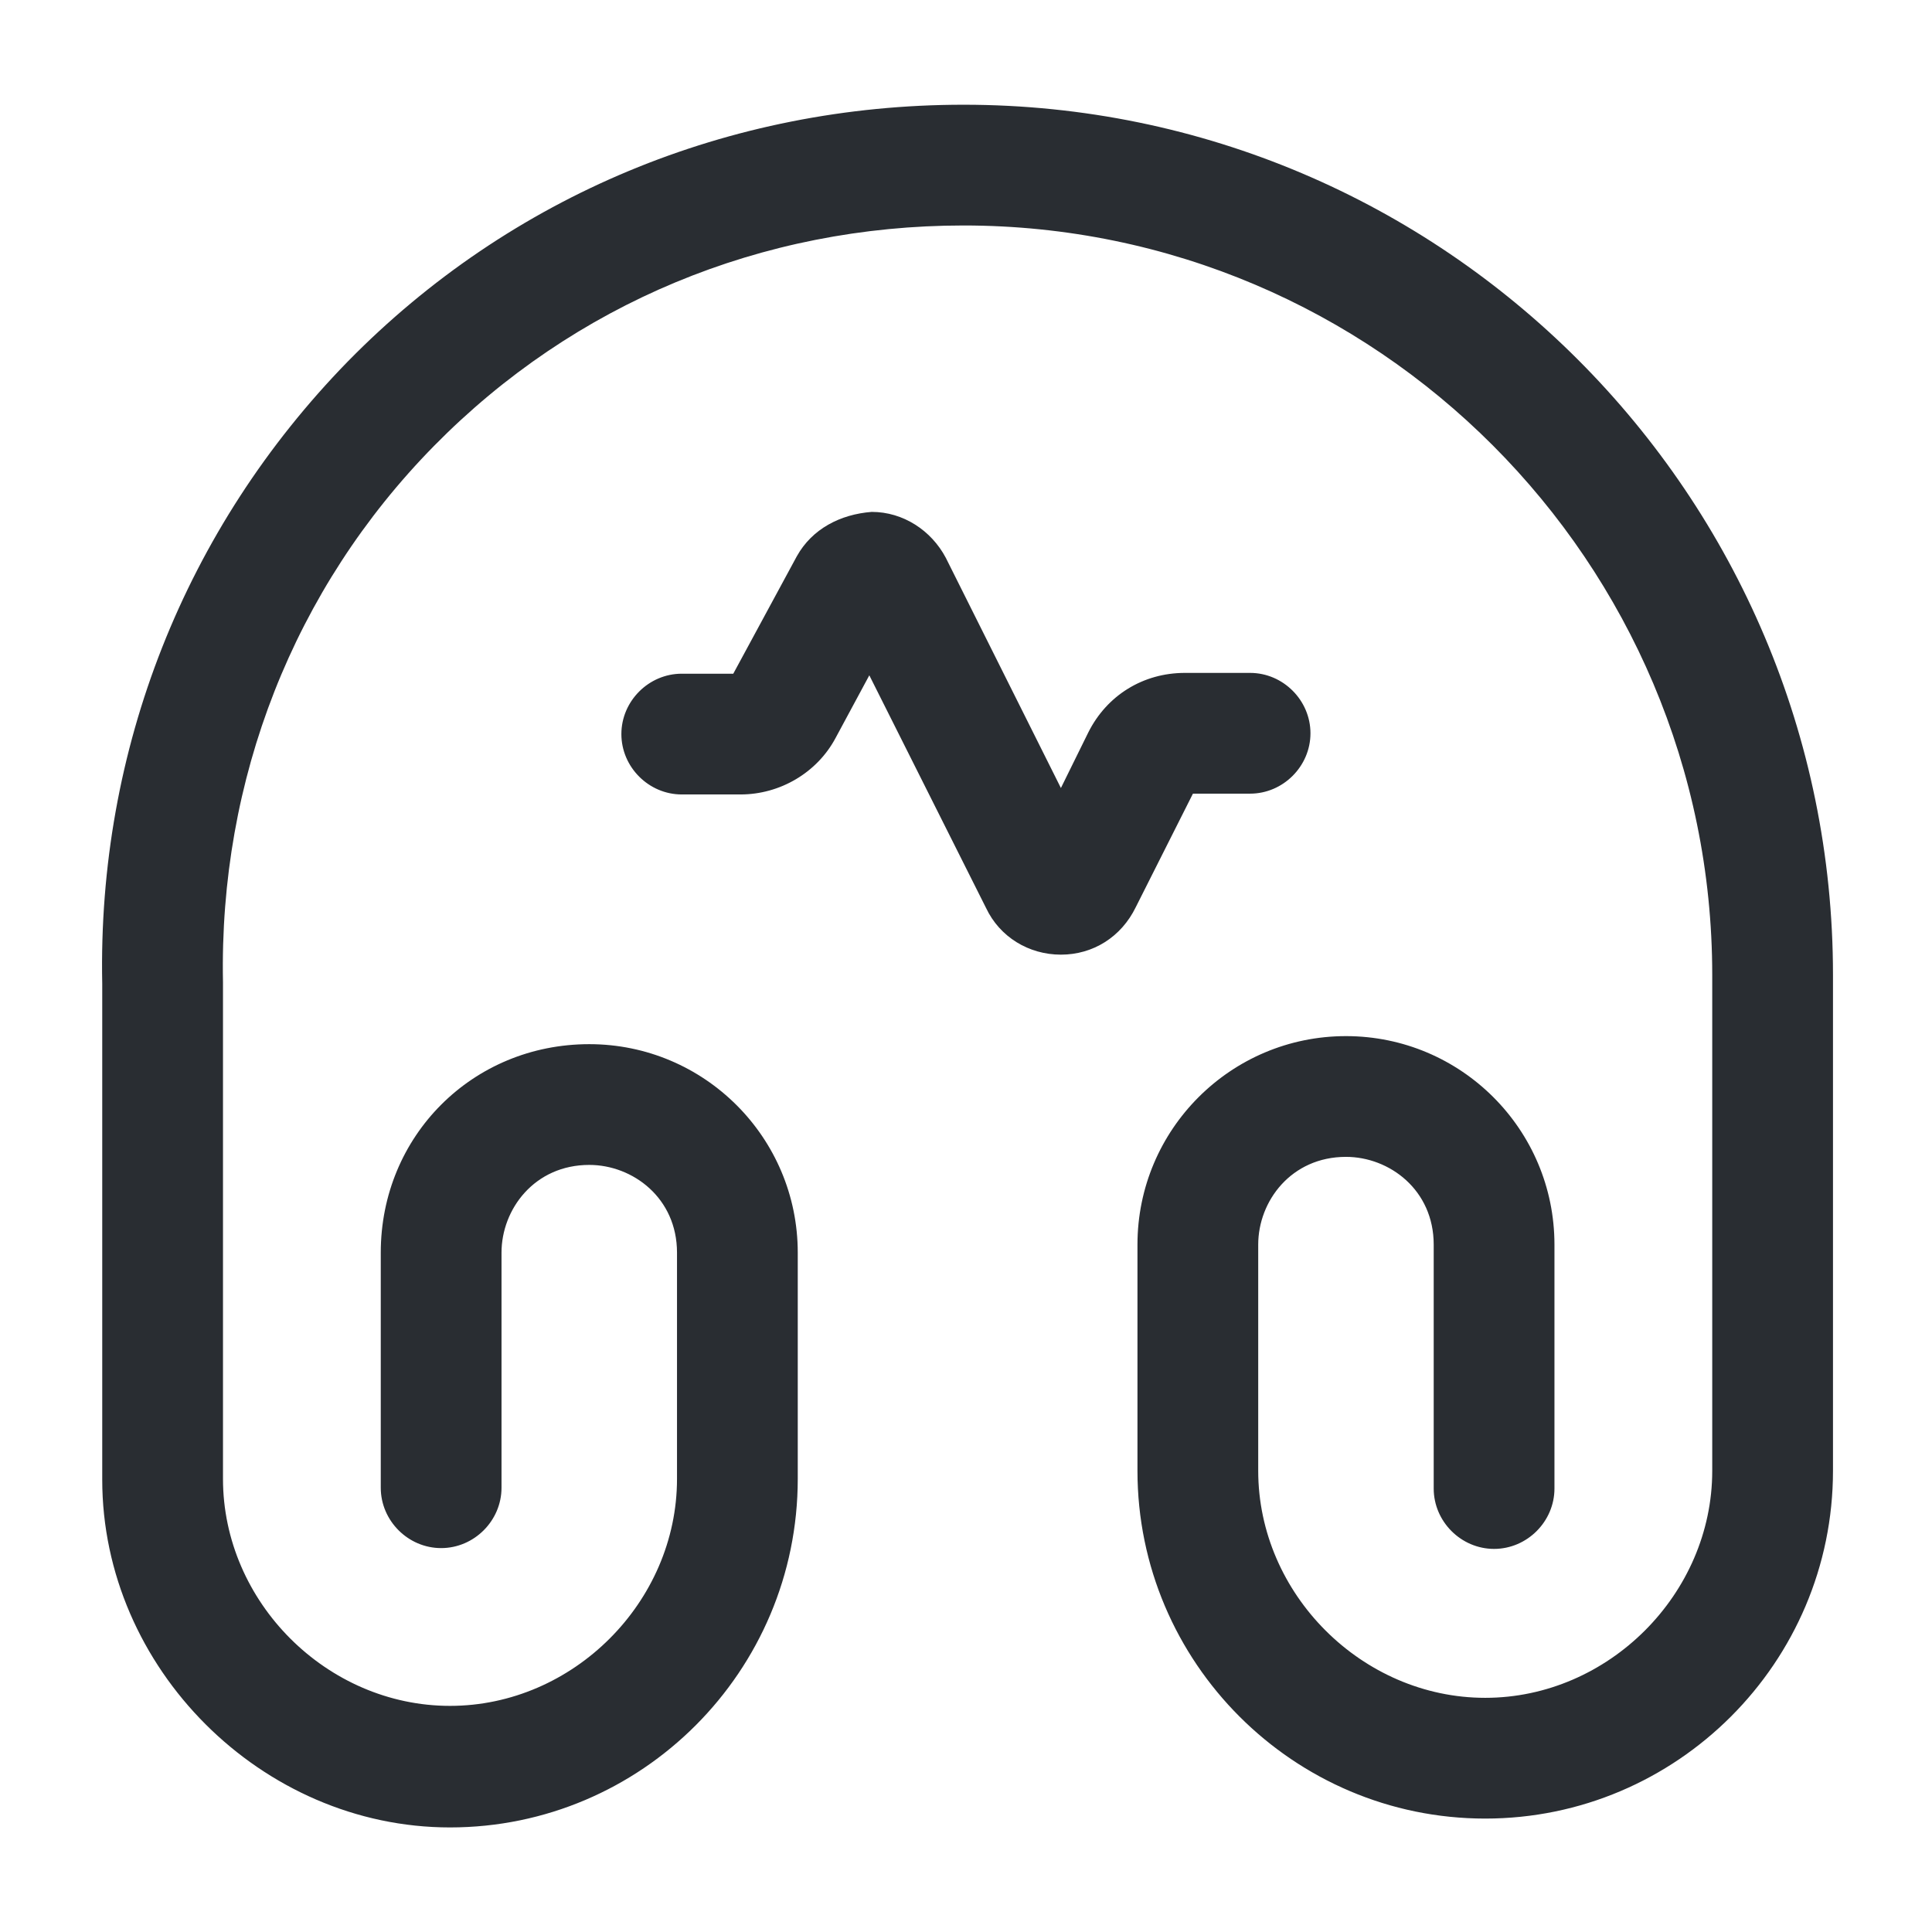 <svg width="24" height="24" viewBox="0 0 24 24" fill="none" xmlns="http://www.w3.org/2000/svg">
<path d="M5.59 22.701C3.25 22.701 1.27 20.721 1.27 18.381V12.221C1.21 9.311 2.3 6.561 4.32 4.491C6.34 2.431 9.06 1.301 11.97 1.301C17.93 1.301 22.77 6.151 22.77 12.111V18.271C22.77 20.651 20.83 22.591 18.45 22.591C16.07 22.591 14.13 20.651 14.13 18.271V15.461C14.13 14.031 15.29 12.871 16.72 12.871C18.15 12.871 19.31 14.031 19.31 15.461V18.491C19.31 18.901 18.97 19.241 18.56 19.241C18.15 19.241 17.81 18.901 17.81 18.491V15.461C17.81 14.781 17.26 14.371 16.72 14.371C16.04 14.371 15.63 14.921 15.63 15.461V18.271C15.63 19.801 16.92 21.091 18.45 21.091C19.98 21.091 21.27 19.801 21.27 18.271V12.111C21.27 6.981 17.1 2.801 11.97 2.801C9.46 2.801 7.13 3.771 5.39 5.541C3.65 7.311 2.72 9.681 2.77 12.201V18.371C2.77 19.901 4.06 21.191 5.59 21.191C7.12 21.191 8.41 19.901 8.41 18.371V15.561C8.41 14.881 7.86 14.471 7.32 14.471C6.64 14.471 6.23 15.021 6.23 15.561V18.481C6.23 18.891 5.89 19.231 5.48 19.231C5.07 19.231 4.73 18.891 4.73 18.481V15.561C4.73 14.111 5.87 12.971 7.32 12.971C8.75 12.971 9.91 14.131 9.91 15.561V18.371C9.91 20.761 7.97 22.701 5.59 22.701Z" fill="#292D32"/>
<path d="M13.179 11.859C12.779 11.859 12.419 11.639 12.249 11.279L10.799 8.389L10.379 9.169C10.149 9.599 9.689 9.869 9.199 9.869H8.469C8.059 9.869 7.719 9.529 7.719 9.119C7.719 8.709 8.059 8.369 8.469 8.369H9.109L9.899 6.909C10.089 6.569 10.439 6.389 10.829 6.359C11.219 6.359 11.569 6.589 11.749 6.929L13.179 9.789L13.519 9.099C13.749 8.639 14.199 8.359 14.719 8.359H15.529C15.939 8.359 16.279 8.699 16.279 9.109C16.279 9.519 15.939 9.859 15.529 9.859H14.819L14.109 11.269C13.929 11.639 13.579 11.859 13.179 11.859Z" fill="#292D32"/>
</svg>
